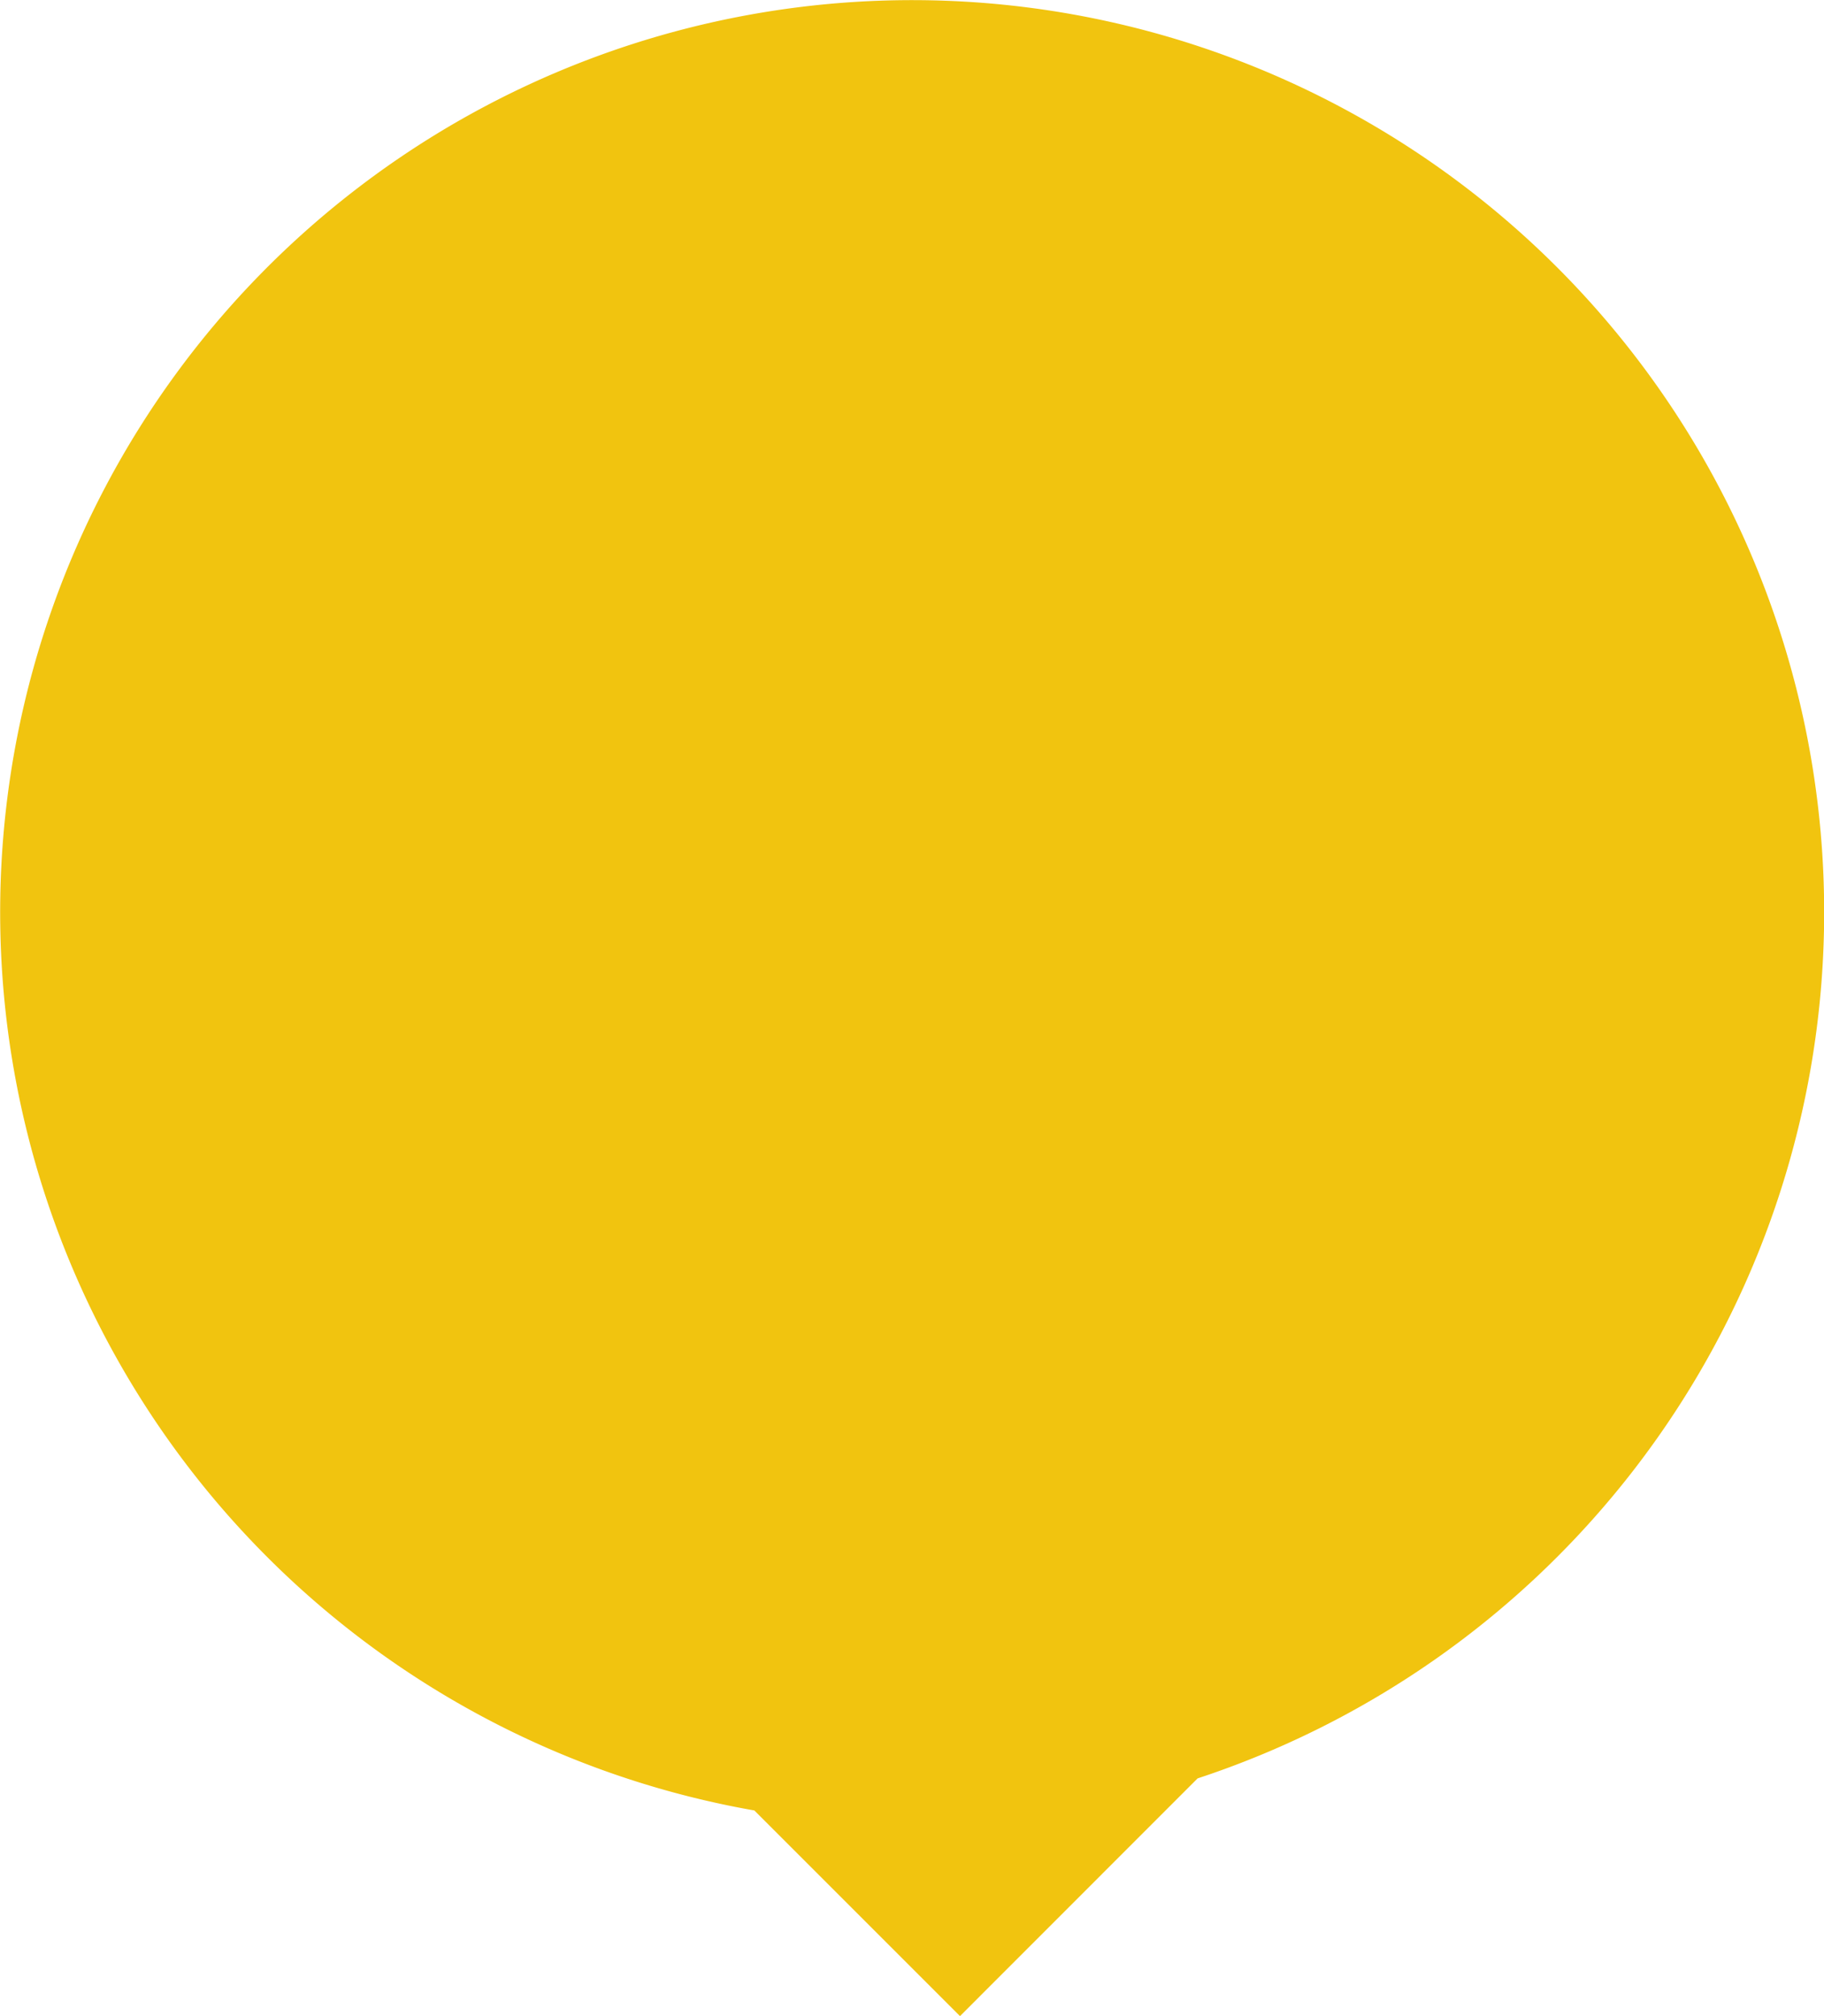 <svg xmlns="http://www.w3.org/2000/svg" width="19" height="21.001" viewBox="0 0 19 21.001">
  <path id="Union_3" data-name="Union 3" d="M766.858,254.858a9.5,9.5,0,1,1,4.617-.334L769,257Z" transform="translate(-759 -236)" fill="#f1c40f"/>
</svg>
